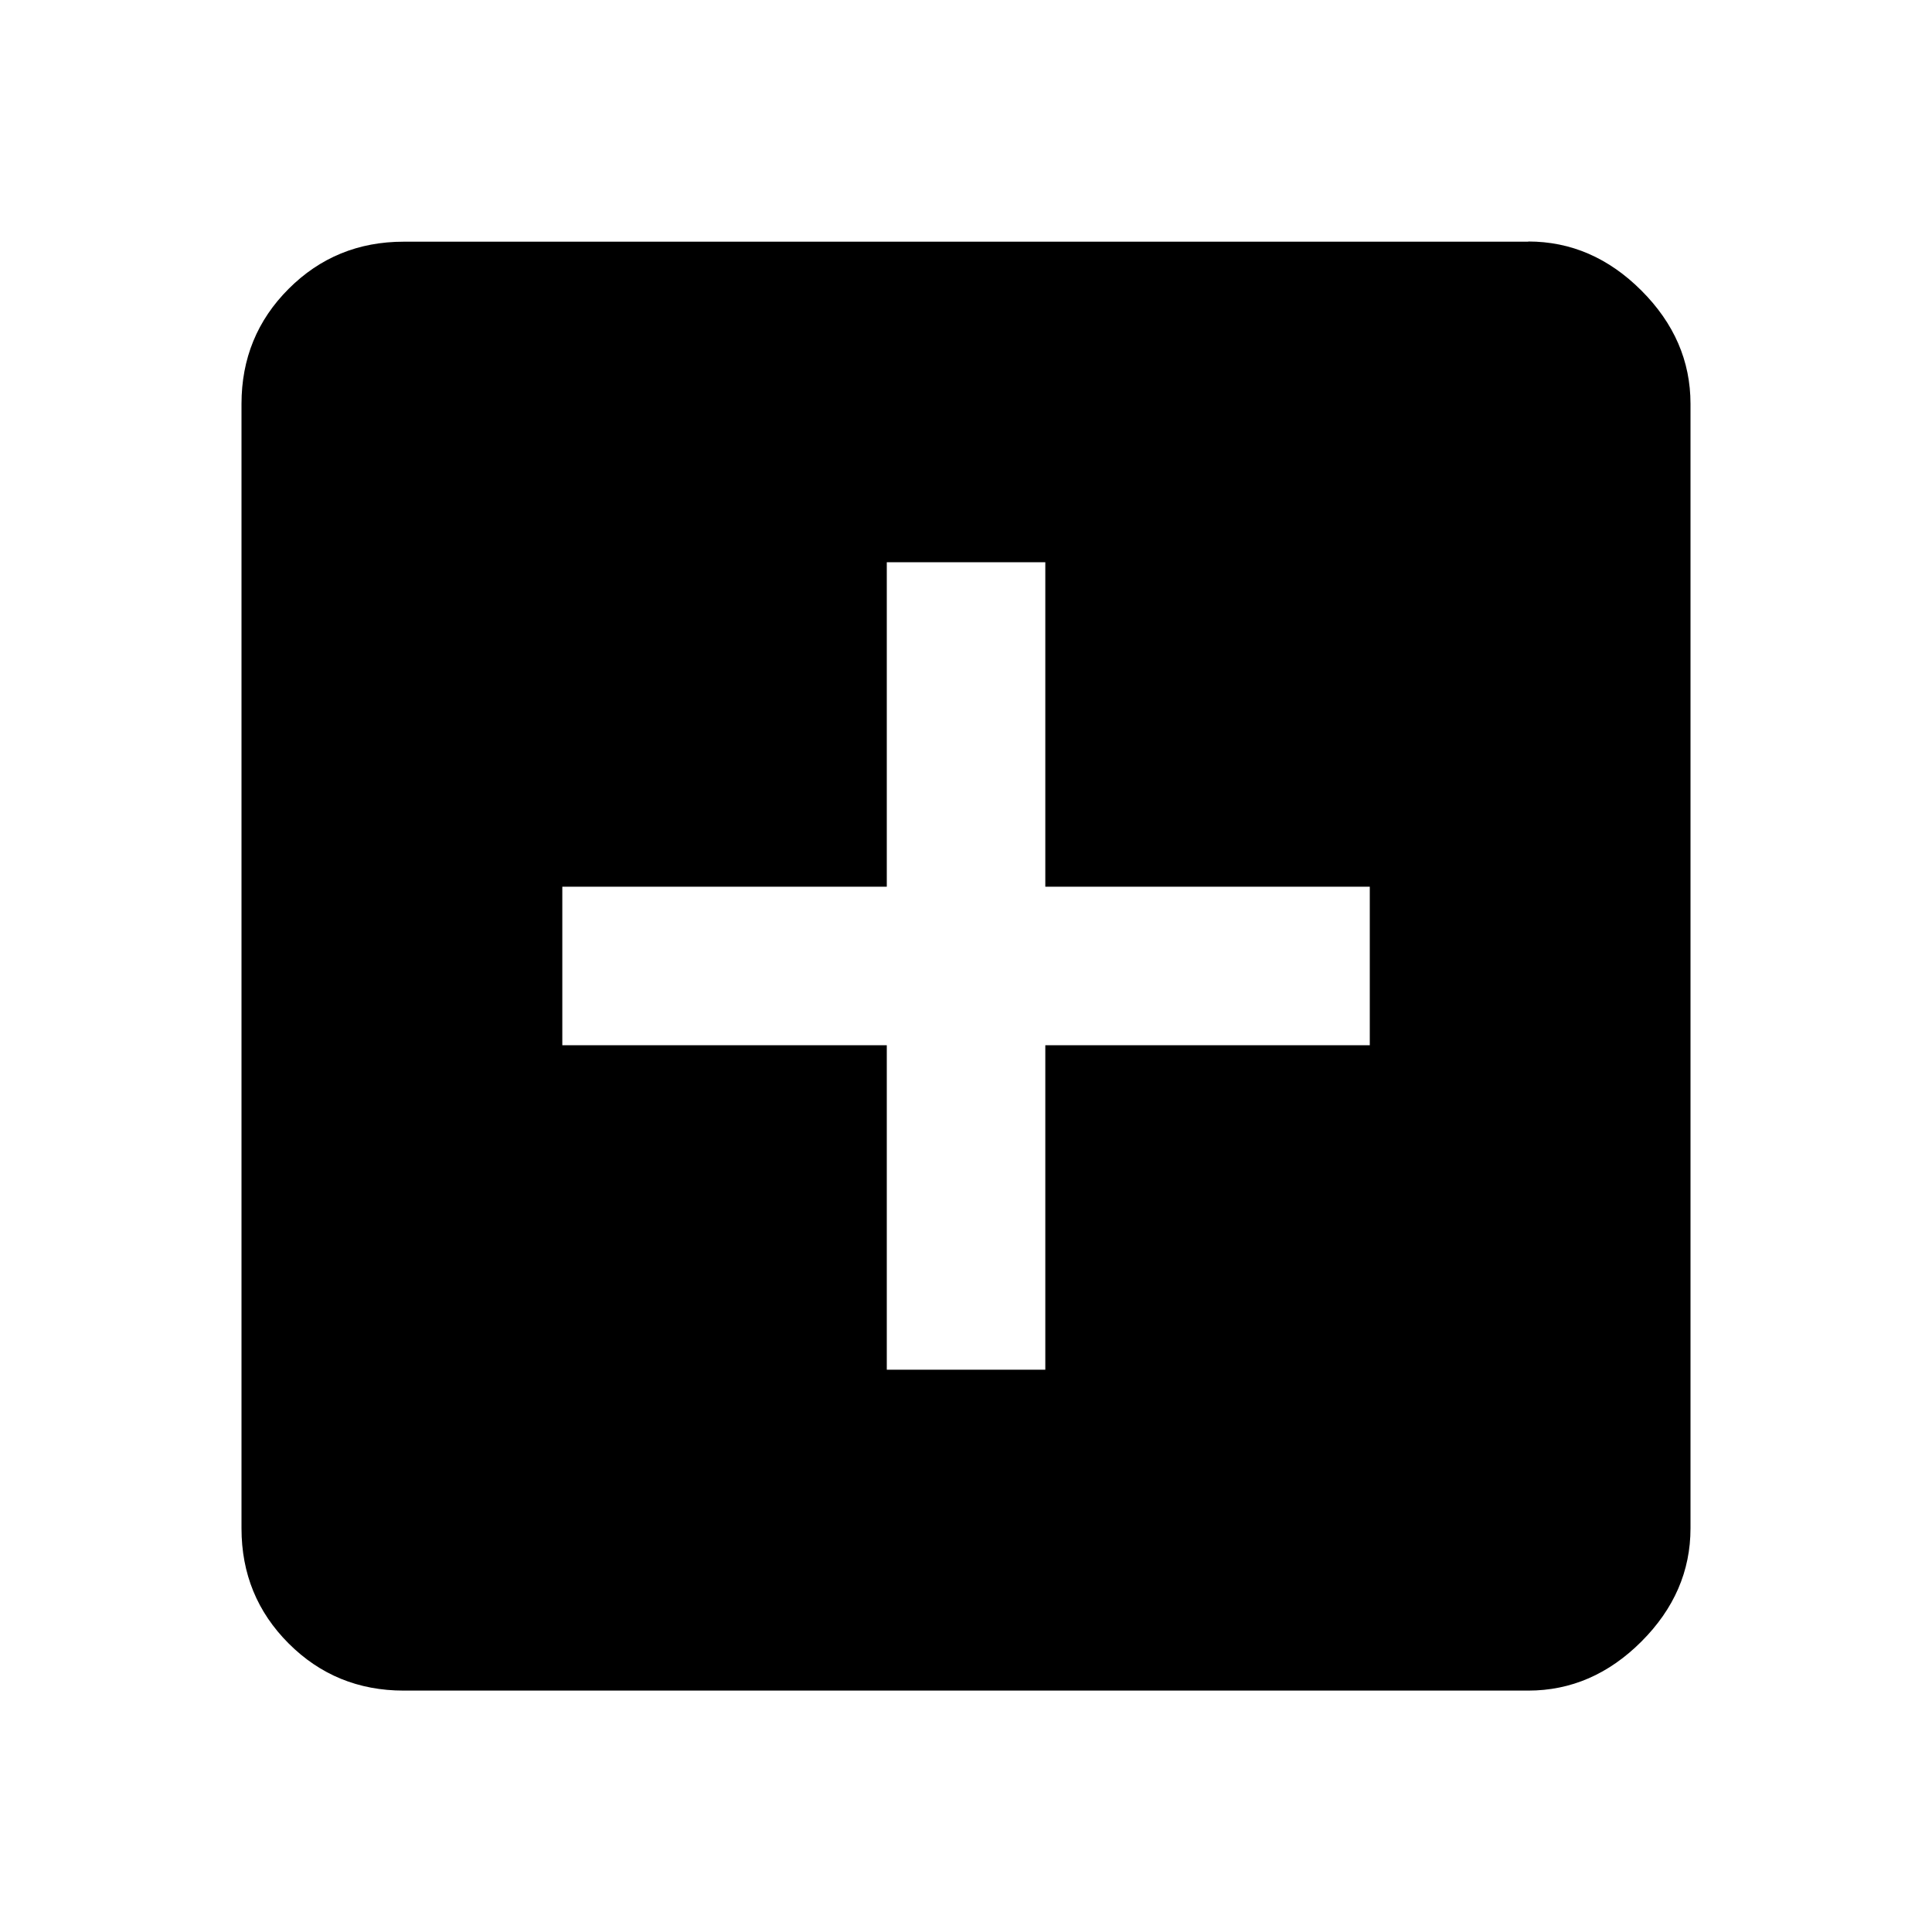 <!-- Generated by IcoMoon.io -->
<svg version="1.1" xmlns="http://www.w3.org/2000/svg" width="20" height="20" viewBox="0 0 20 20">
<title>add_box</title>
<path d="M14.18 10.82v-1.641h-3.359v-3.359h-1.641v3.359h-3.359v1.641h3.359v3.359h1.641v-3.359h3.359zM15.82 2.5q0.664 0 1.172 0.508t0.508 1.172v11.641q0 0.664-0.508 1.172t-1.172 0.508h-11.641q-0.703 0-1.191-0.488t-0.488-1.191v-11.641q0-0.703 0.488-1.191t1.191-0.488h11.641z"></path>
</svg>
